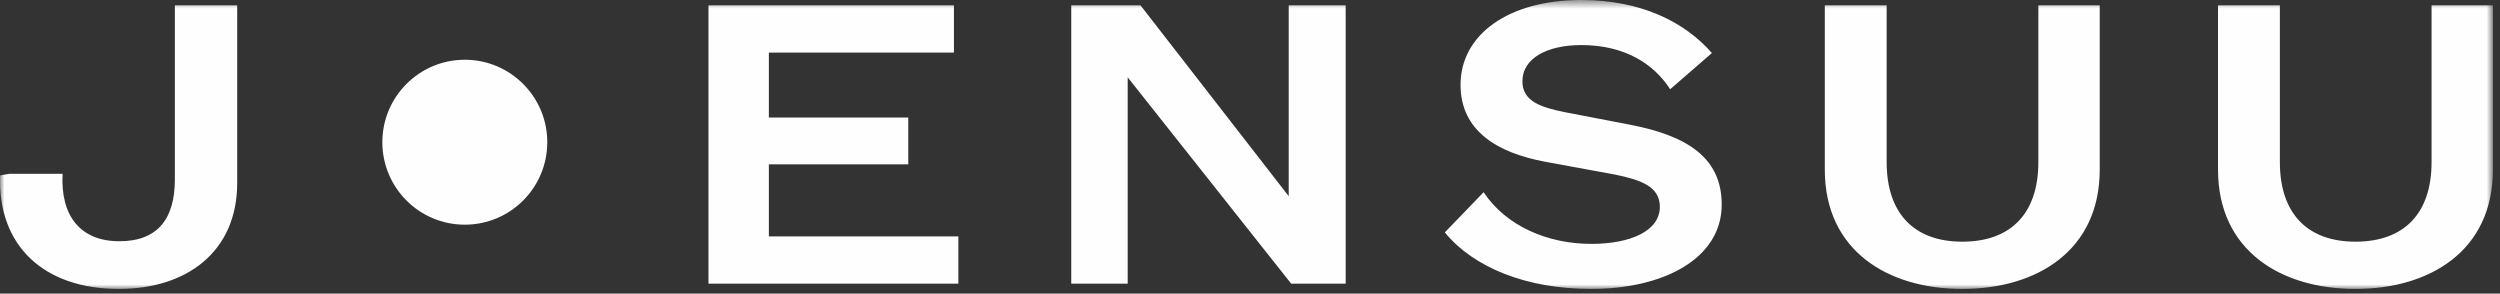 <?xml version="1.0" encoding="UTF-8"?>
<svg width="281px" height="33px" viewBox="0 0 281 33" version="1.1" xmlns="http://www.w3.org/2000/svg" xmlns:xlink="http://www.w3.org/1999/xlink">
    <rect x="0" y="0" width="281" height="33" fill="#333333" stroke="none"/>
    <!-- Generator: Sketch 53.2 (72643) - https://sketchapp.com -->
    <title>Group 6</title>
    <desc>Created with Sketch.</desc>
    <defs>
        <polygon id="path-1" points="6.14332738e-06 0.522 280.205 0.522 280.205 33 6.14332738e-06 33"></polygon>
    </defs>
    <g id="Symbols" stroke="none" stroke-width="1" fill="none" fill-rule="evenodd">
        <g id="joensuu-logo-valkea" transform="translate(0, -1)">
            <g id="Group-6">
                <g id="Group-3" transform="translate(0, 0.478)">
                    <mask id="mask-2" fill="white">
                        <use xlink:href="#path-1"></use>
                    </mask>
                    <g id="Clip-2"></g>
                    <path d="M280.205,19.592 L280.205,1.118 L273.308,1.118 L273.308,18.748 C273.308,24.459 270.274,27.687 264.755,27.687 C259.293,27.687 256.257,24.459 256.257,18.748 L256.257,1.118 L249.305,1.118 L249.305,19.592 C249.305,28.73 256.423,33 264.755,33 C273.087,33 280.205,28.73 280.205,19.592 L280.205,19.592 Z M236.008,19.592 L236.008,1.118 L229.111,1.118 L229.111,18.748 C229.111,24.459 226.076,27.687 220.559,27.687 C215.095,27.687 212.06,24.459 212.06,18.748 L212.06,1.118 L205.108,1.118 L205.108,19.592 C205.108,28.73 212.226,33 220.559,33 C228.891,33 236.008,28.73 236.008,19.592 L236.008,19.592 Z M171.118,9.66 C171.118,7.077 173.876,5.588 177.739,5.588 C182.65,5.588 185.905,7.723 187.726,10.554 L192.417,6.482 C189.381,3.005 184.47,0.522 177.739,0.522 C169.572,0.522 164.166,4.396 164.166,10.057 C164.166,15.272 168.358,17.705 173.655,18.698 L181.492,20.138 C184.416,20.734 186.567,21.479 186.567,23.763 C186.567,26.495 183.256,27.935 178.843,27.935 C173.987,27.935 169.297,25.949 166.758,22.125 L162.399,26.644 C165.655,30.617 171.614,33 178.843,33 C187.01,33 193.52,29.574 193.52,23.515 C193.52,18.251 189.657,15.768 183.147,14.527 L175.918,13.136 C173.16,12.59 171.118,11.895 171.118,9.66 L171.118,9.66 Z M145.129,32.404 L151.254,32.404 L151.254,1.118 L144.852,1.118 L144.852,22.572 L128.189,1.118 L120.409,1.118 L120.409,32.404 L126.754,32.404 L126.754,9.213 L145.129,32.404 Z M79.632,32.404 L107.719,32.404 L107.719,27.091 L86.419,27.091 L86.419,18.996 L102.09,18.996 L102.09,13.732 L86.419,13.732 L86.419,6.432 L107.222,6.432 L107.222,1.118 L79.632,1.118 L79.632,32.404 Z M26.662,21.082 L26.662,1.118 L19.654,1.118 L19.654,20.685 C19.654,25.055 17.779,27.637 13.418,27.637 C8.999,27.637 6.785,24.749 7.035,20.06 L1.03,20.06 L0.011,20.238 C-0.266,28.134 4.921,33 13.364,33 C20.979,33 26.662,28.829 26.662,21.082 L26.662,21.082 Z" id="Fill-1" fill="#FEFEFE" mask="url(#mask-2)"></path>
                </g>
                <path d="M61.514,16.985 C61.514,22.104 57.364,26.254 52.245,26.254 C47.126,26.254 42.976,22.104 42.976,16.985 C42.976,11.866 47.126,7.716 52.245,7.716 C57.364,7.716 61.514,11.866 61.514,16.985" id="Fill-4" fill="#FEFEFE"></path>
            </g>
        </g>
    </g>
</svg>